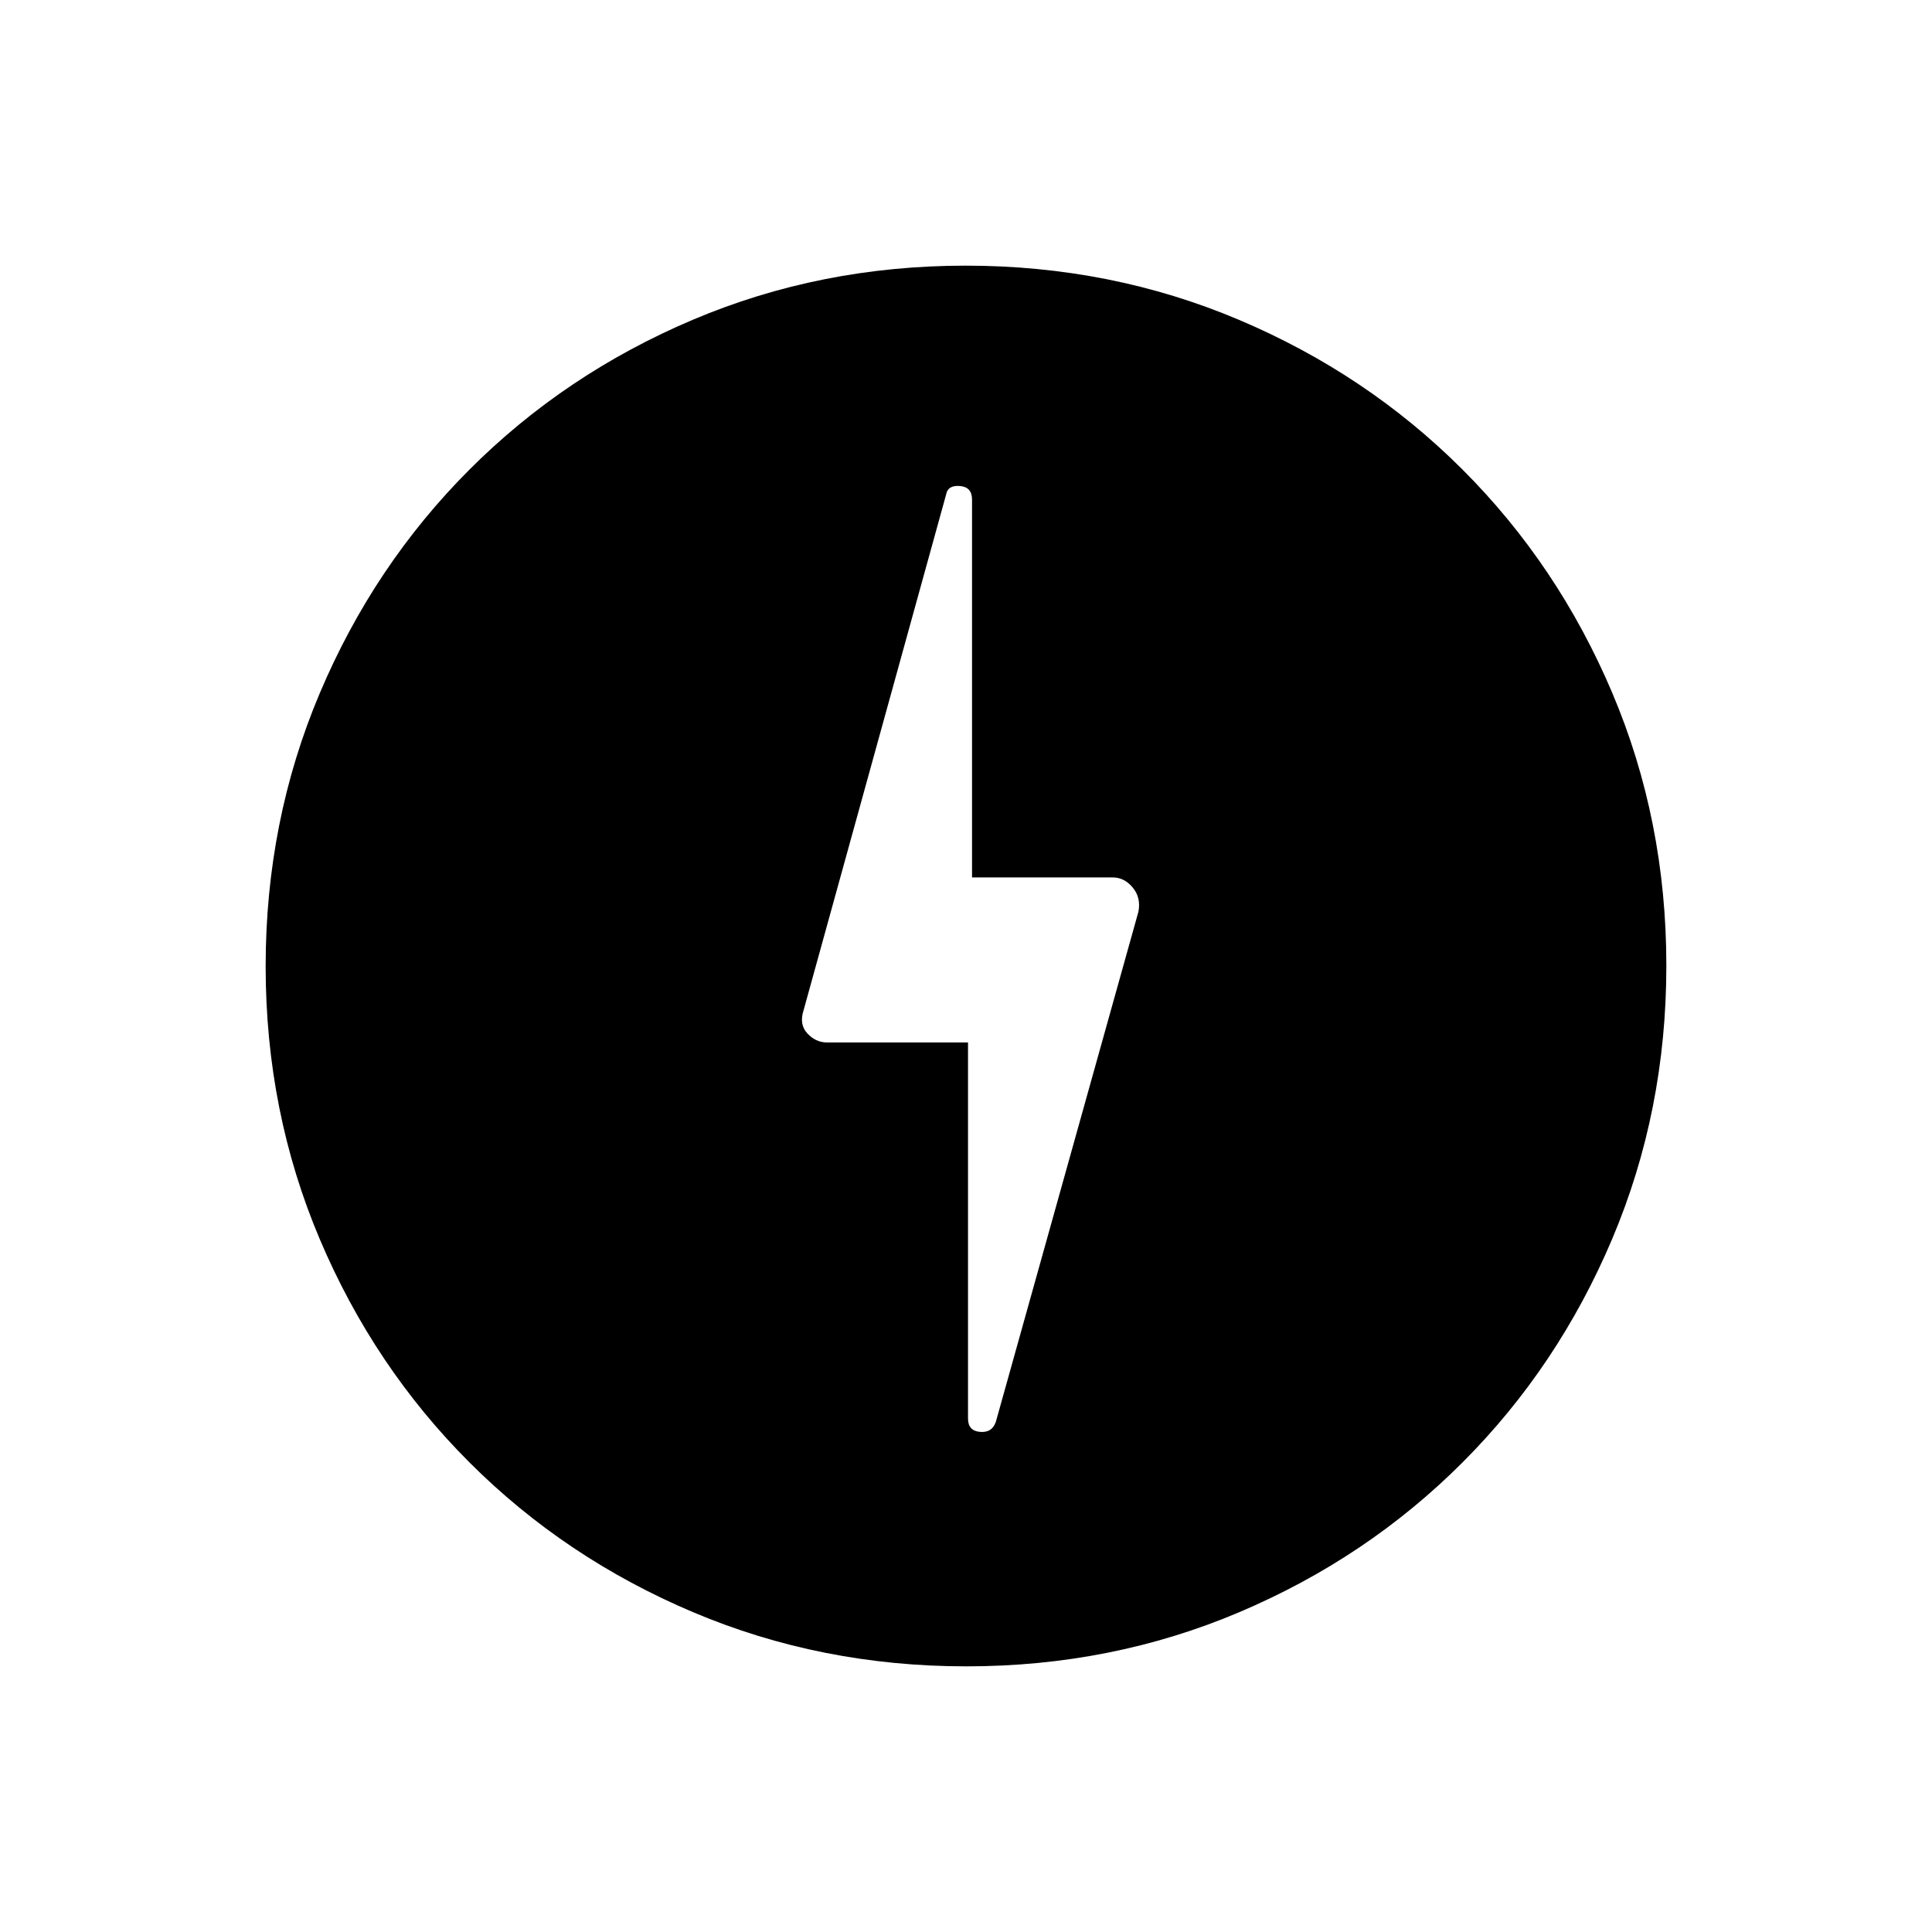 <svg xmlns="http://www.w3.org/2000/svg" height="48" viewBox="0 -960 960 960" width="48"><path d="m494.85-253.58 70.84-253.44Q567-514 562.83-519q-4.18-5-9.83-5h-70v-187.77q0-6.23-6-6.73t-6.85 4.12l-70.84 256.34Q397-451 401.17-446.5q4.18 4.5 9.83 4.5h70v186.85q0 6.15 6 6.65t7.85-5.08ZM480.17-132q-72.17 0-135.73-26.89-63.56-26.89-111.07-74.35-47.52-47.46-74.44-110.93Q132-407.65 132-479.83q0-72.17 26.89-135.73 26.89-63.56 74.35-111.07 47.46-47.52 110.93-74.44Q407.65-828 479.83-828q72.17 0 135.73 26.89 63.56 26.89 111.07 74.35 47.52 47.46 74.44 110.93Q828-552.35 828-480.17q0 72.17-26.89 135.73-26.89 63.56-74.35 111.07-47.46 47.52-110.93 74.44Q552.35-132 480.17-132Z"/></svg>